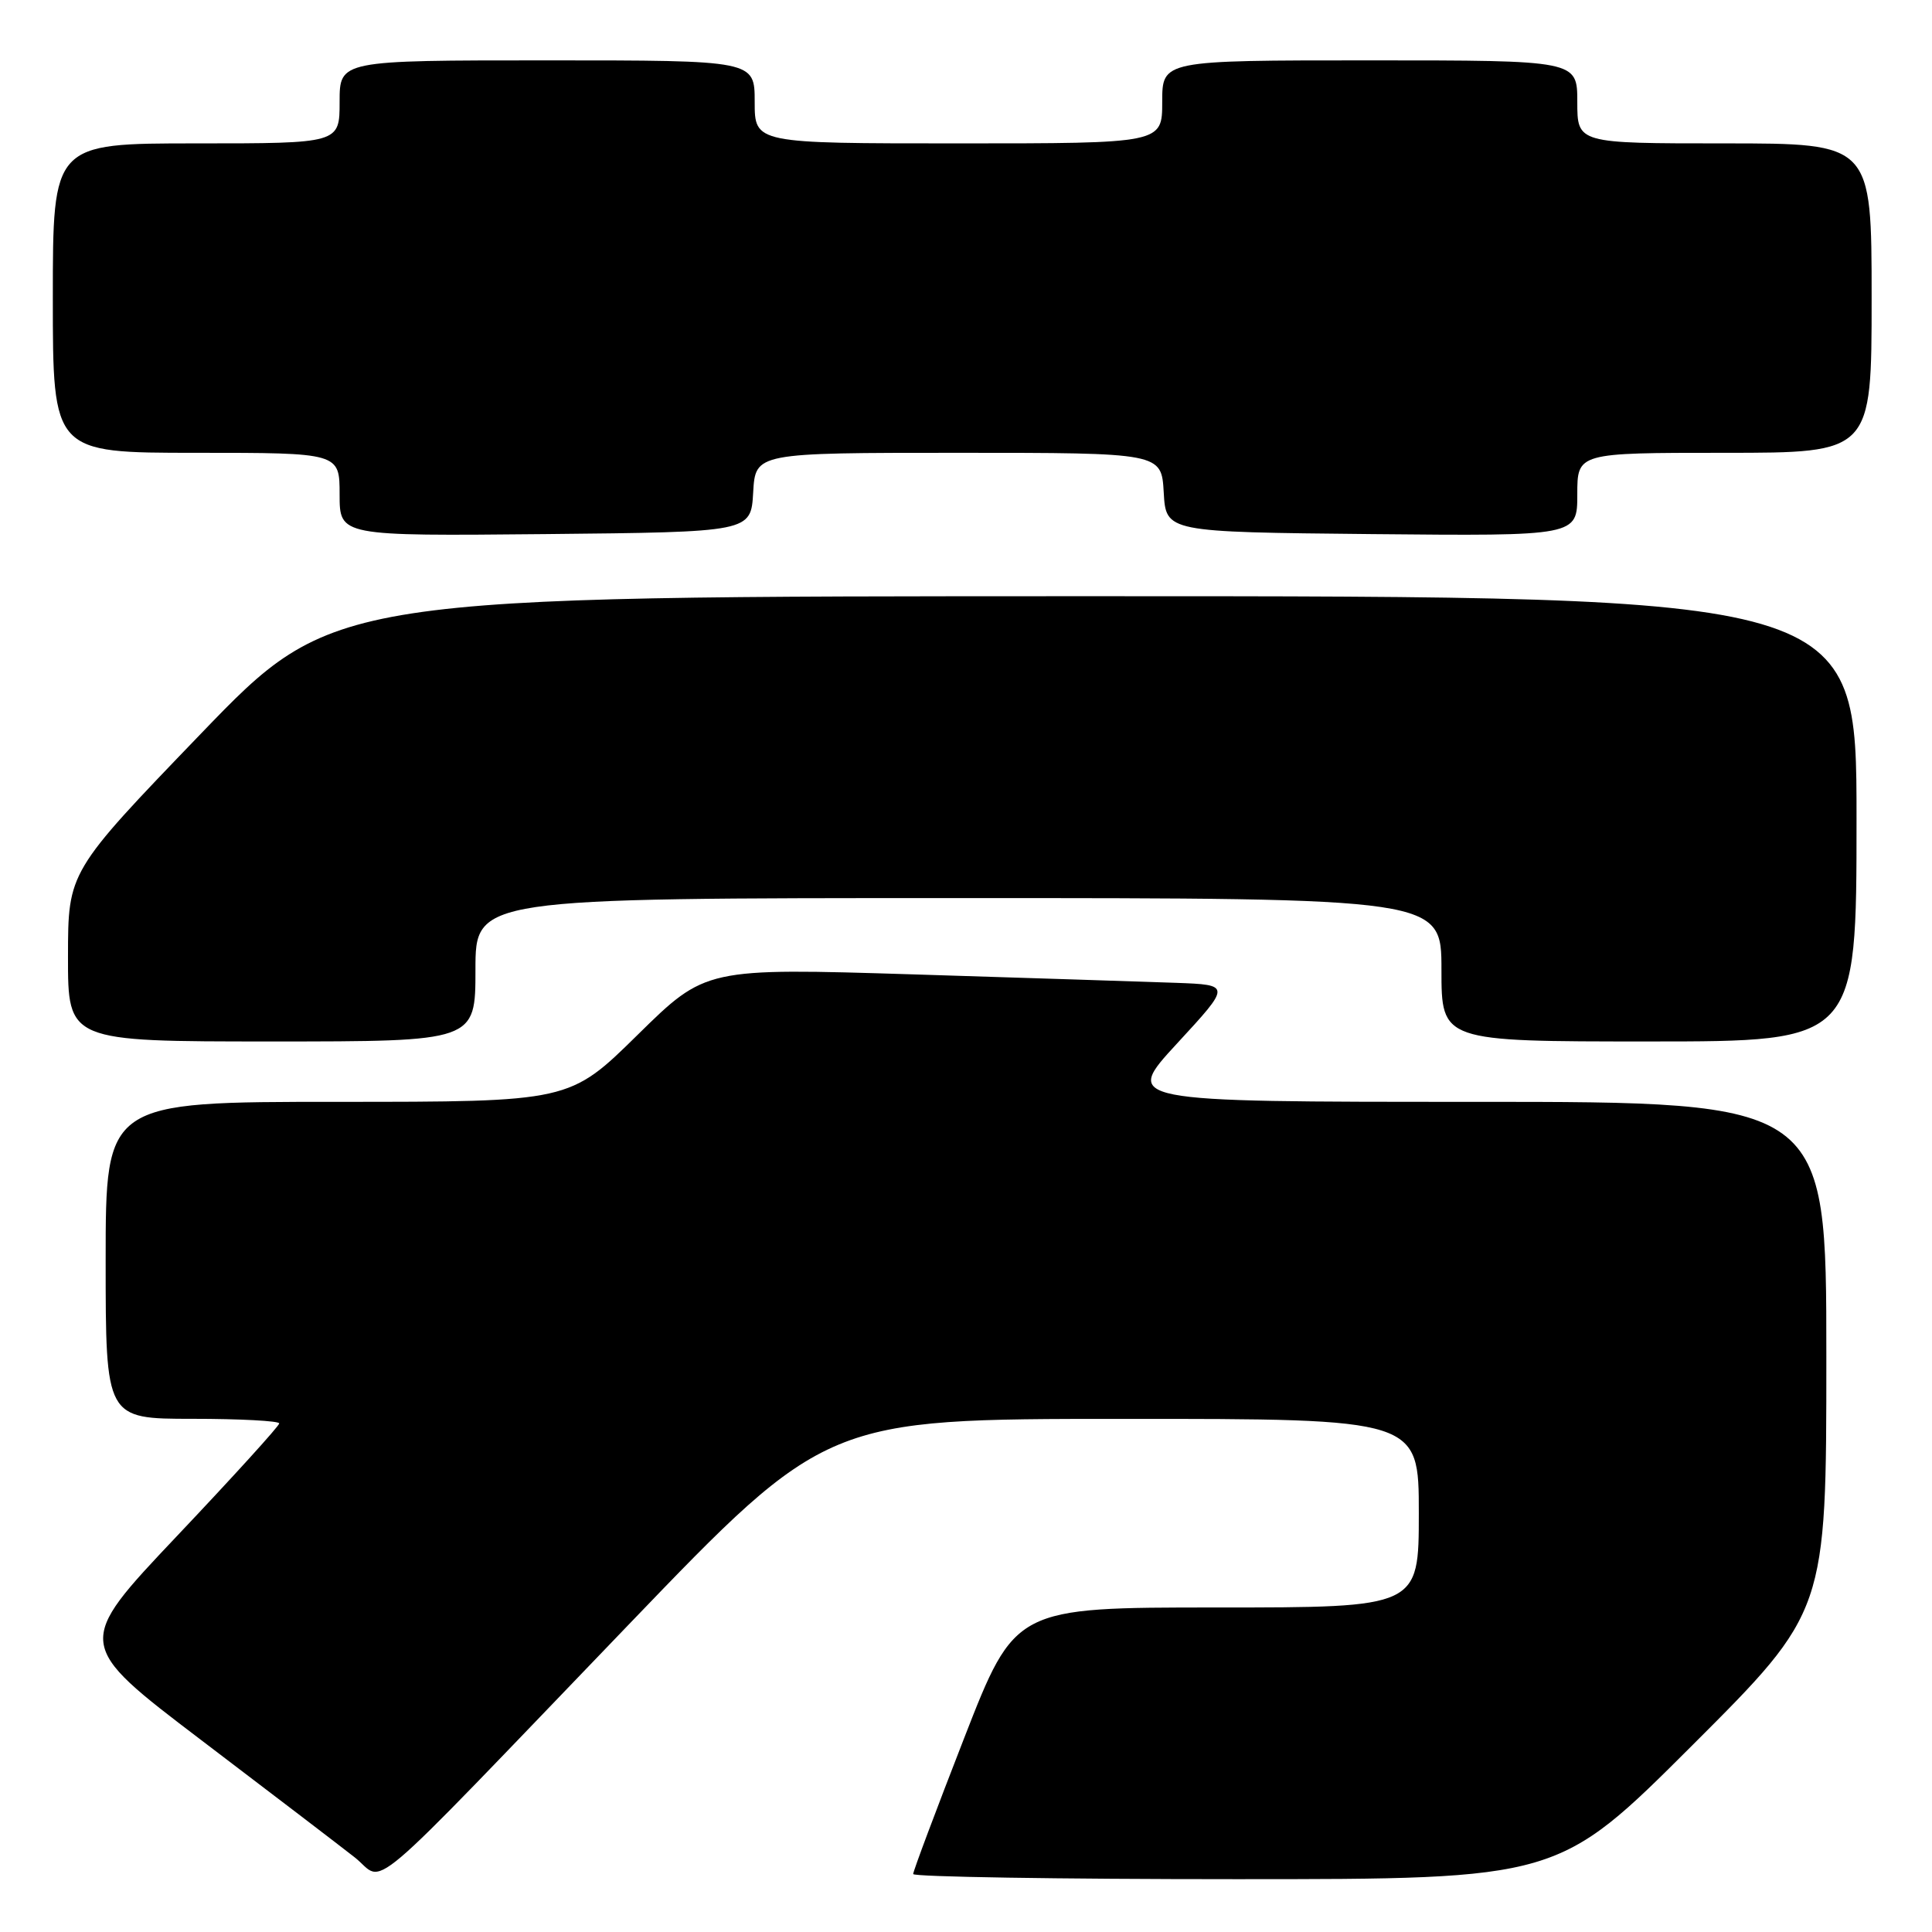 <?xml version="1.0" encoding="UTF-8" standalone="no"?>
<!DOCTYPE svg PUBLIC "-//W3C//DTD SVG 1.1//EN" "http://www.w3.org/Graphics/SVG/1.1/DTD/svg11.dtd" >
<svg xmlns="http://www.w3.org/2000/svg" xmlns:xlink="http://www.w3.org/1999/xlink" version="1.1" viewBox="0 0 256 256">
 <g >
 <path fill="currentColor"
d=" M 83.31 215.26 C 109.50 188.01 109.50 188.01 148.75 188.01 C 188.00 188.00 188.00 188.00 188.00 200.50 C 188.00 213.00 188.00 213.00 161.25 213.00 C 134.50 213.00 134.50 213.00 127.75 230.32 C 124.04 239.84 121.00 247.94 121.00 248.32 C 121.00 248.69 140.23 249.00 163.74 249.00 C 206.48 249.00 206.48 249.00 224.24 231.26 C 242.00 213.52 242.00 213.52 242.00 179.76 C 242.00 146.00 242.00 146.00 195.42 146.00 C 148.83 146.00 148.83 146.00 155.98 138.25 C 163.13 130.50 163.13 130.50 155.81 130.23 C 151.79 130.09 136.12 129.58 121.00 129.11 C 93.50 128.26 93.50 128.26 84.48 137.13 C 75.46 146.00 75.46 146.00 44.73 146.00 C 14.00 146.00 14.00 146.00 14.00 167.00 C 14.00 188.00 14.00 188.00 25.50 188.00 C 31.82 188.00 37.00 188.28 37.00 188.61 C 37.00 188.95 30.90 195.66 23.45 203.53 C 9.91 217.84 9.91 217.84 26.70 230.60 C 35.94 237.62 45.08 244.60 47.00 246.11 C 51.21 249.42 47.16 252.86 83.31 215.26 Z  M 63.00 128.50 C 63.00 119.00 63.00 119.00 127.00 119.00 C 191.00 119.00 191.00 119.00 191.00 128.50 C 191.00 138.00 191.00 138.00 218.50 138.00 C 246.00 138.00 246.00 138.00 246.00 108.50 C 246.00 79.00 246.00 79.00 145.08 79.00 C 44.17 79.00 44.17 79.00 26.59 97.25 C 9.02 115.50 9.02 115.50 9.01 126.75 C 9.00 138.00 9.00 138.00 36.00 138.00 C 63.00 138.00 63.00 138.00 63.00 128.50 Z  M 99.80 65.25 C 100.10 60.00 100.10 60.00 127.00 60.00 C 153.90 60.00 153.90 60.00 154.20 65.25 C 154.50 70.50 154.50 70.50 181.75 70.77 C 209.00 71.03 209.00 71.03 209.00 65.52 C 209.00 60.00 209.00 60.00 228.50 60.00 C 248.00 60.00 248.00 60.00 248.00 39.50 C 248.00 19.00 248.00 19.00 228.50 19.00 C 209.00 19.00 209.00 19.00 209.00 13.50 C 209.00 8.00 209.00 8.00 181.50 8.00 C 154.00 8.00 154.00 8.00 154.00 13.50 C 154.00 19.00 154.00 19.00 127.00 19.00 C 100.00 19.00 100.00 19.00 100.00 13.50 C 100.00 8.00 100.00 8.00 72.50 8.00 C 45.00 8.00 45.00 8.00 45.00 13.50 C 45.00 19.00 45.00 19.00 26.00 19.00 C 7.00 19.00 7.00 19.00 7.00 39.50 C 7.00 60.00 7.00 60.00 26.00 60.00 C 45.00 60.00 45.00 60.00 45.00 65.52 C 45.00 71.03 45.00 71.03 72.25 70.77 C 99.50 70.50 99.50 70.50 99.80 65.25 Z "/>
</g>
</svg>